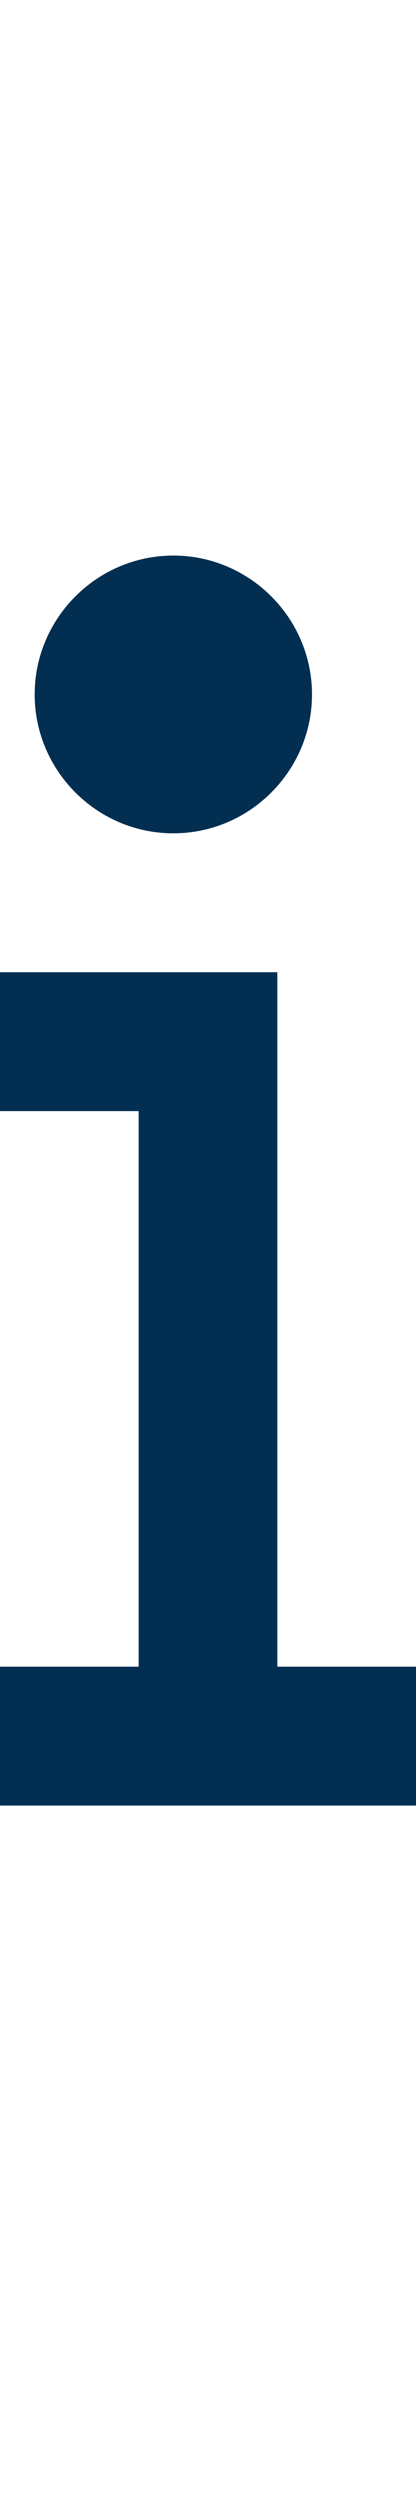 <svg xmlns="http://www.w3.org/2000/svg" viewBox="0 0 6 36"><style>.st0{fill:#022f51}.st1{fill:none}.st2{fill:#2a5db8}.st3{fill:none;stroke:#fff;stroke-width:2;stroke-miterlimit:10}.st4{fill:#fff}.st5,.st6{fill:#022f51;stroke:#022f51;stroke-width:.75;stroke-miterlimit:10}.st6{fill:none;stroke-width:8}.st7{opacity:.5;stroke:#ffa683;stroke-width:2}.st7,.st8,.st9{fill:none;stroke-miterlimit:10}.st8{opacity:.5;stroke:#ffa683;stroke-width:1.414}.st9{stroke:#022f51;stroke-width:4}.st10{opacity:.99;fill:#022f51}</style><g id="Layer_1"><path class="st0" d="M4 24V14H0v2h2v8H0v2h6v-2zM2.5 12c-1.1 0-2-.9-2-2s.9-2 2-2 2 .9 2 2-.9 2-2 2zm0-2z"/></g></svg>
